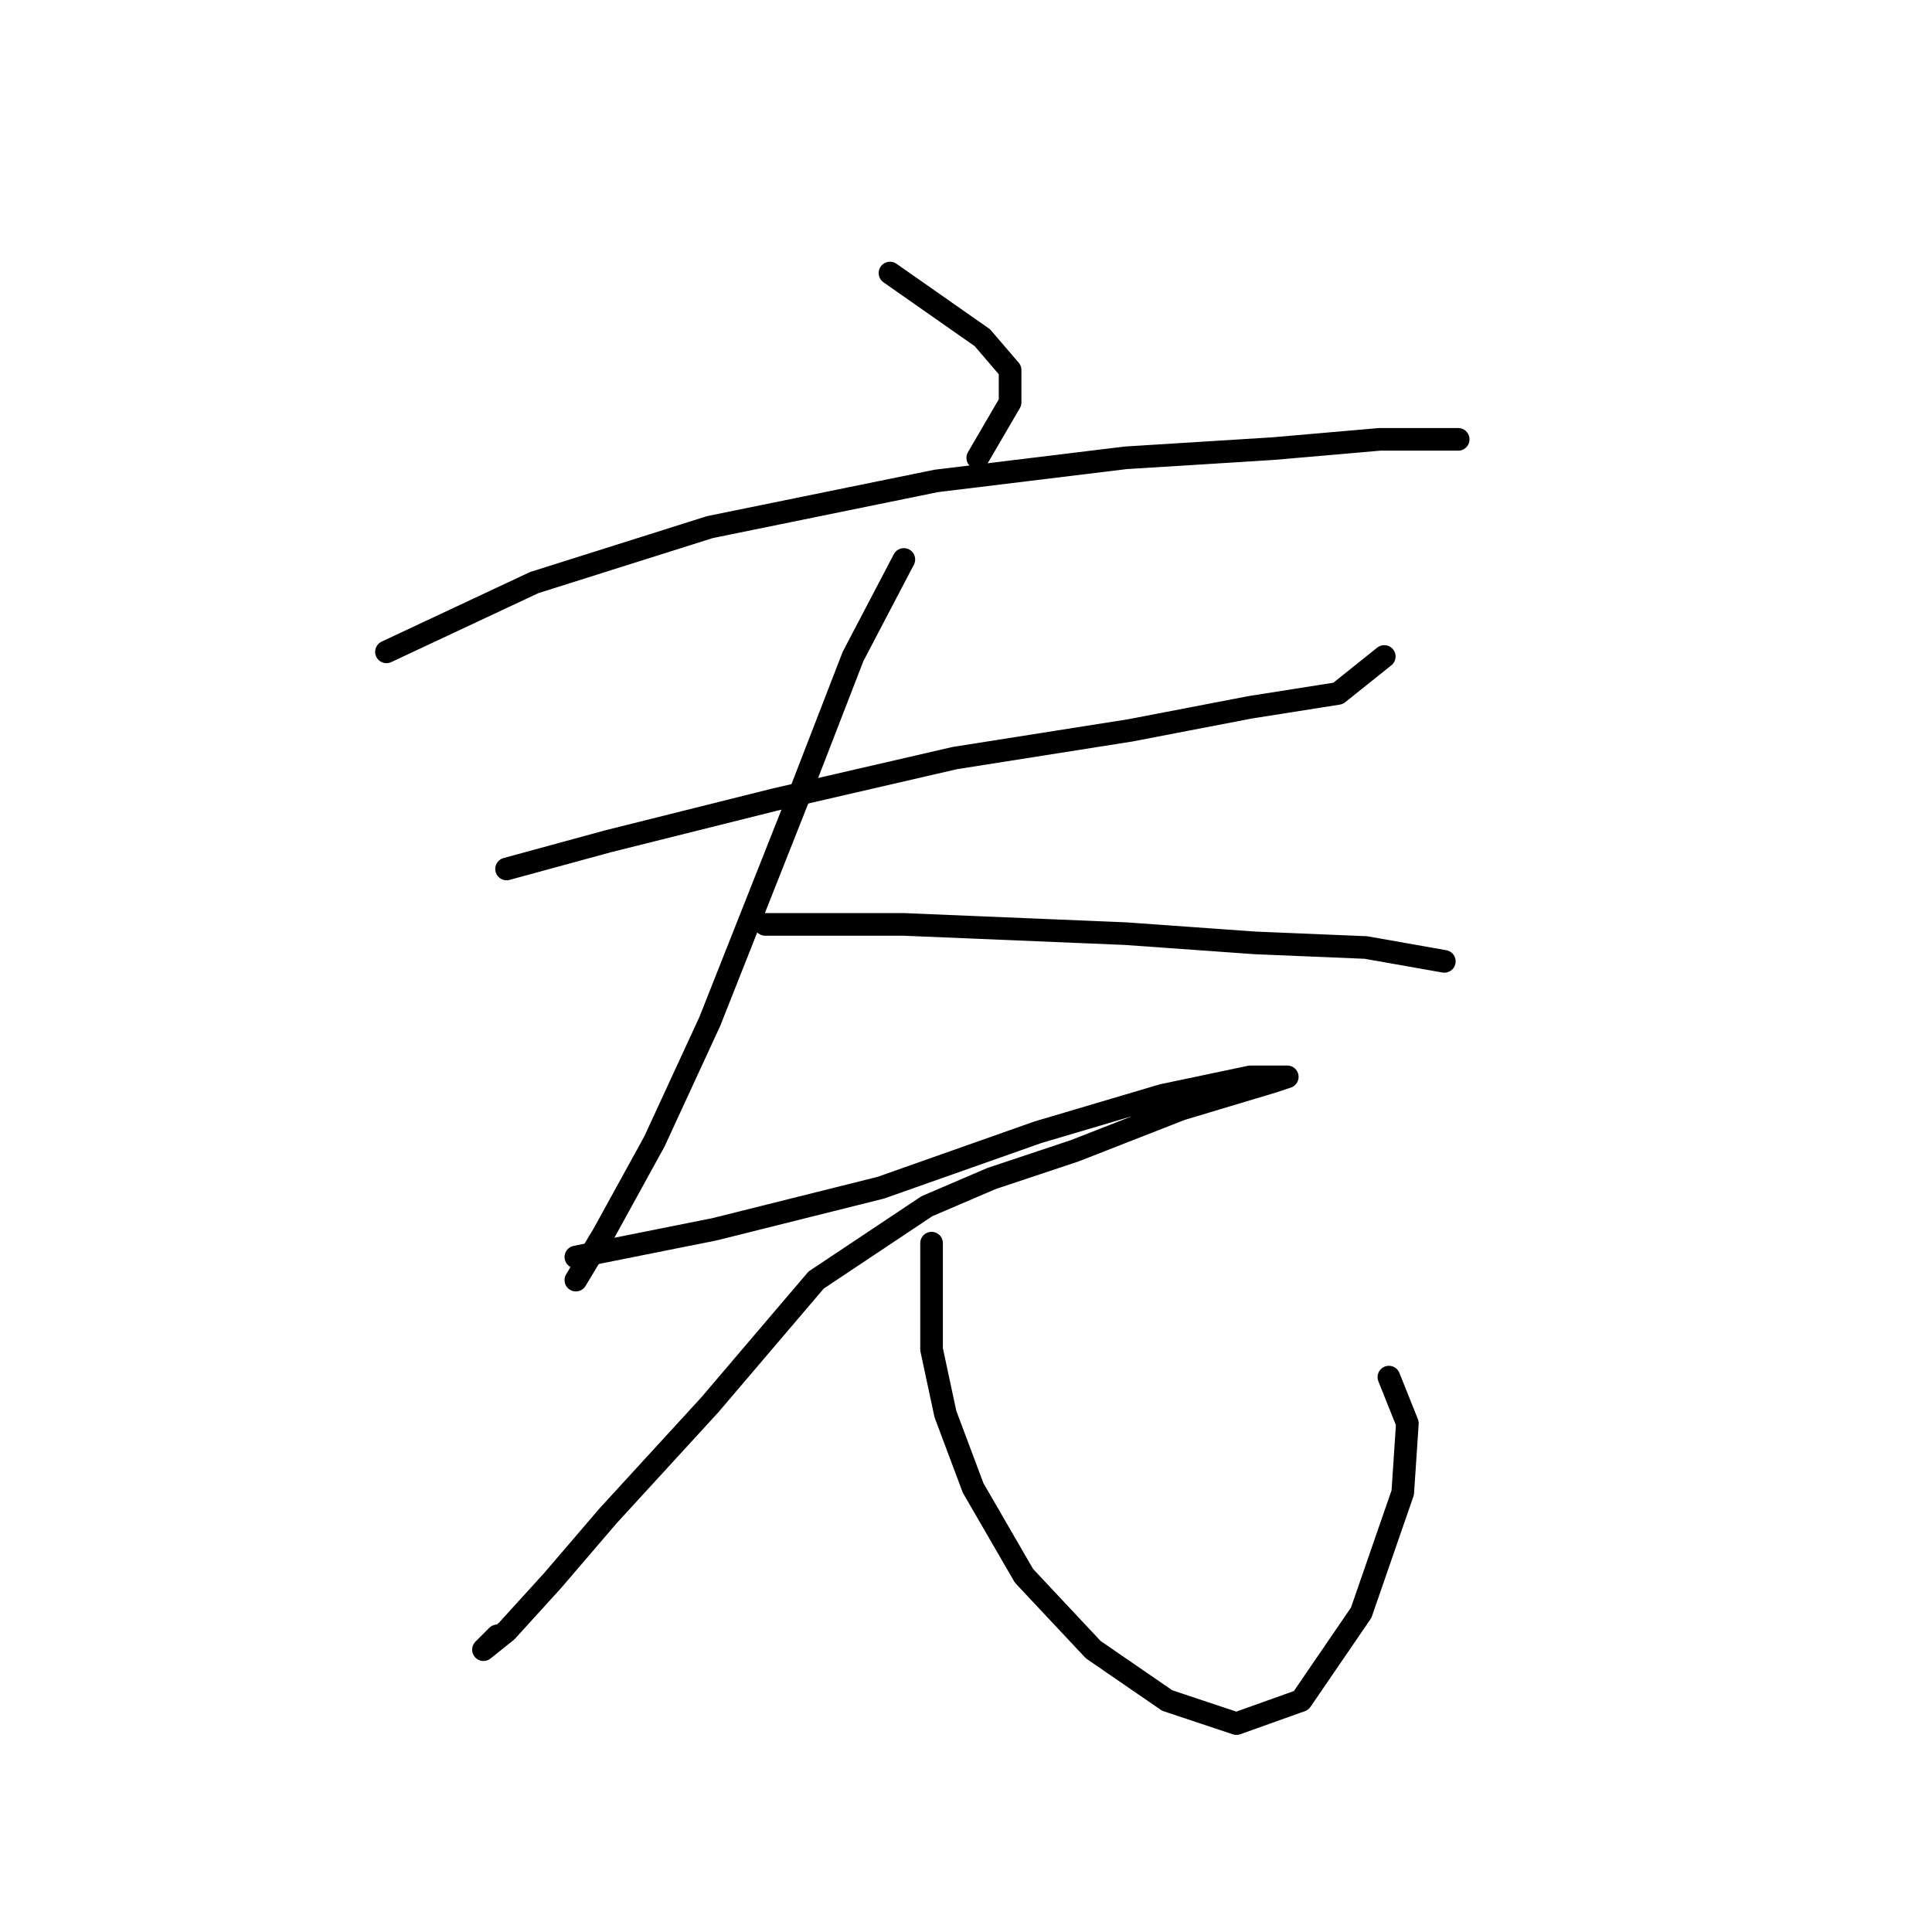 <?xml version="1.0" standalone="no"?>
    <svg width="256" height="256" xmlns="http://www.w3.org/2000/svg" version="1.1">
    <polyline stroke="black" stroke-width="3" stroke-linecap="round" fill="transparent" stroke-linejoin="round" points="117.928 36.18 130.17 44.75 133.843 49.035 133.843 53.32 129.558 60.665 129.558 60.665 " />
        <polyline stroke="black" stroke-width="3" stroke-linecap="round" fill="transparent" stroke-linejoin="round" points="51.207 86.374 70.795 77.192 94.055 69.847 124.049 63.726 149.146 60.665 168.733 59.441 182.812 58.216 190.157 58.216 193.218 58.216 193.218 58.216 " />
        <polyline stroke="black" stroke-width="3" stroke-linecap="round" fill="transparent" stroke-linejoin="round" points="67.122 115.143 80.589 111.47 102.625 105.961 126.497 100.452 149.758 96.78 165.673 93.719 177.303 91.883 183.424 86.986 183.424 86.986 " />
        <polyline stroke="black" stroke-width="3" stroke-linecap="round" fill="transparent" stroke-linejoin="round" points="119.764 74.131 113.031 86.986 105.686 105.961 94.055 135.343 86.71 151.258 79.977 163.5 76.304 169.621 76.304 169.621 " />
        <polyline stroke="black" stroke-width="3" stroke-linecap="round" fill="transparent" stroke-linejoin="round" points="101.401 122.488 119.764 122.488 149.146 123.713 166.285 124.937 180.975 125.549 191.381 127.385 191.381 127.385 " />
        <polyline stroke="black" stroke-width="3" stroke-linecap="round" fill="transparent" stroke-linejoin="round" points="76.304 166.561 94.668 162.888 116.704 157.379 137.515 150.033 154.042 145.137 165.673 142.688 170.57 142.688 168.733 143.3 156.491 146.973 142.412 152.482 131.394 156.155 122.825 159.827 108.134 169.621 94.055 186.148 80.589 200.839 73.244 209.408 67.122 216.142 64.062 218.59 65.898 216.754 65.898 216.754 " />
        <polyline stroke="black" stroke-width="3" stroke-linecap="round" fill="transparent" stroke-linejoin="round" points="123.437 164.724 123.437 178.803 125.273 187.372 128.946 197.166 135.679 208.796 144.861 218.59 154.655 225.323 163.836 228.384 172.406 225.323 180.363 213.693 185.872 197.778 186.484 188.597 184.036 182.475 184.036 182.475 " />
        </svg>